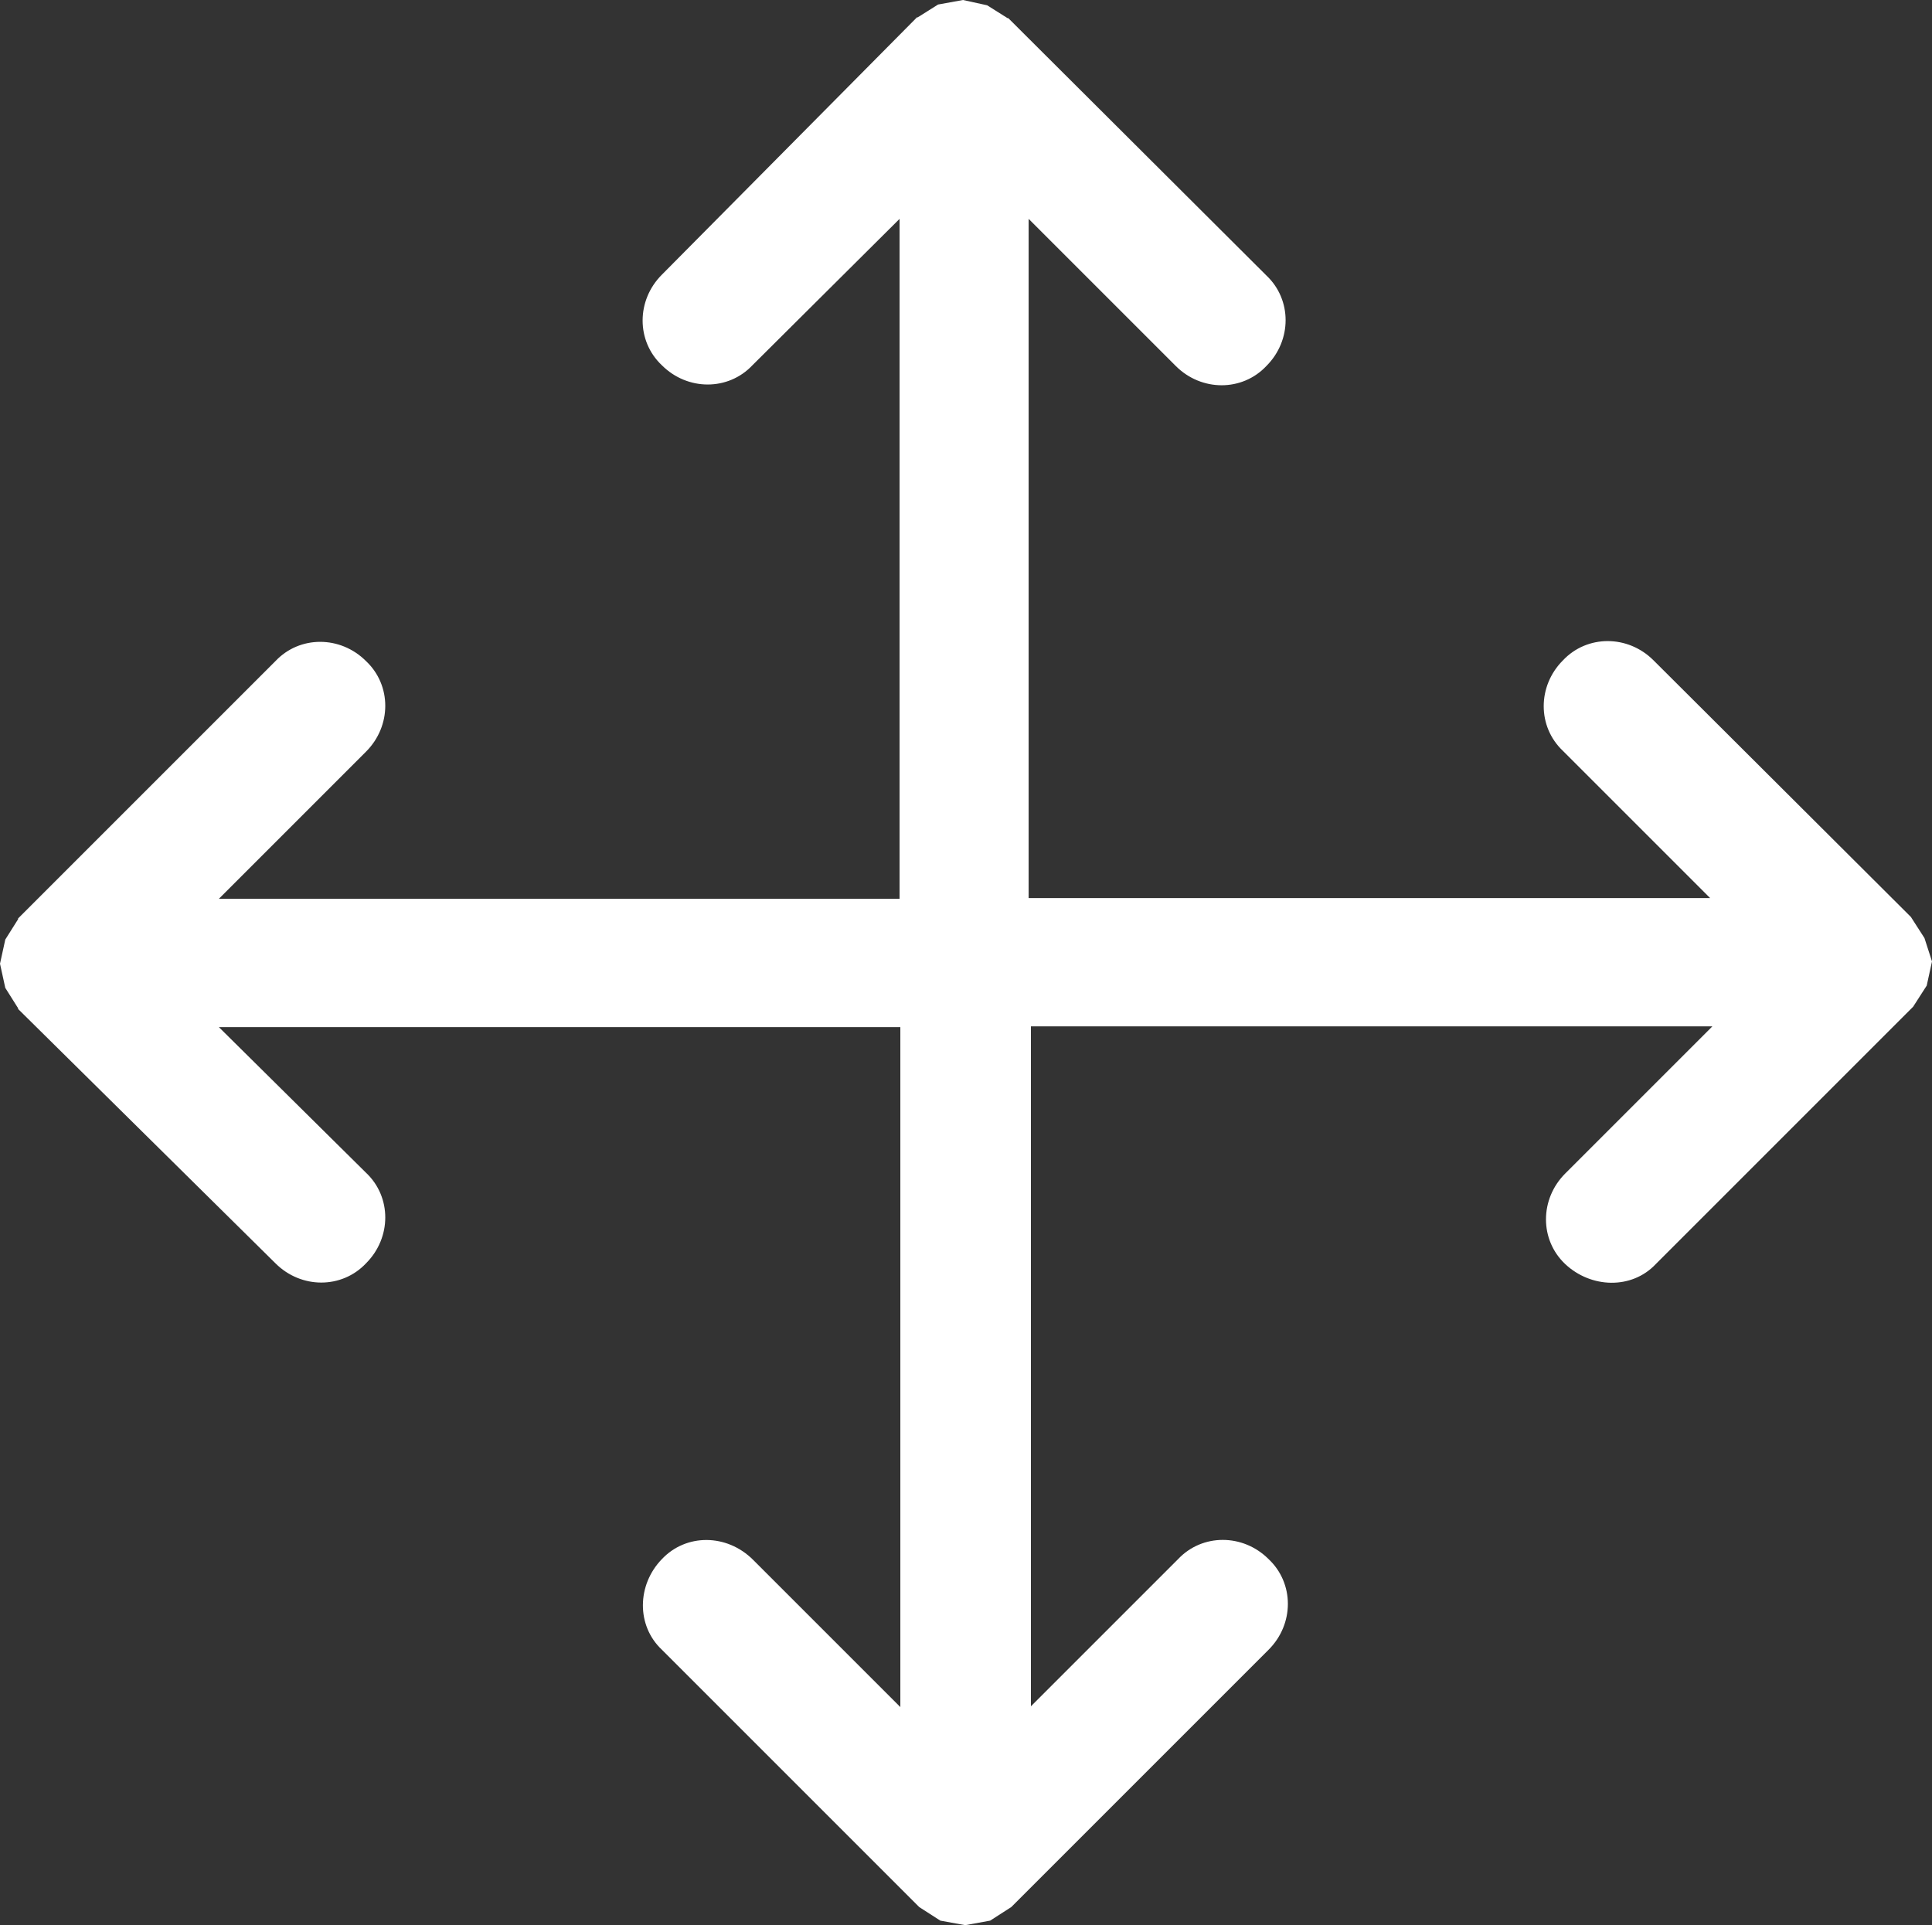 <?xml version="1.0" encoding="utf-8"?>
<!-- Generator: Adobe Illustrator 28.4.1, SVG Export Plug-In . SVG Version: 6.00 Build 0)  -->
<svg version="1.1" id="Layer_1" xmlns="http://www.w3.org/2000/svg" xmlns:xlink="http://www.w3.org/1999/xlink" x="0px" y="0px"
	 viewBox="0 0 256 255.1" style="enable-background:new 0 0 256 255.1;" xml:space="preserve">
<rect x="0" y="0" width="256" height="255.1" fill="#333333" stroke="none"/>
<style type="text/css">
	.st0{fill:#FFFFFF;}
</style>
<g>
	<g>
		<g>
			<g>
				<path class="st0" d="M255,124.3l-1.8-2.8l-34.1-34c-3.4-3.4-8.8-3.4-12,0c-3.4,3.4-3.4,8.8,0,12l19.5,19.5h-90.3V29l19.5,19.5
					c3.4,3.4,8.8,3.4,12,0c3.4-3.4,3.4-8.8,0-12L133.6,2.4h-0.1l-2.7-1.7L127.6,0l0,0l-3.3,0.6l-2.7,1.7h-0.1L87.7,36.4
					c-3.4,3.4-3.4,8.8,0,12c3.4,3.4,8.8,3.4,12,0L119.2,29v90.1H29l19.5-19.5c3.4-3.4,3.4-8.8,0-12c-3.4-3.4-8.8-3.4-12,0L2.4,121.7
					v0.1l-1.7,2.7L0,127.7l0,0l0.7,3.2l1.7,2.7v0.1l34.1,33.7c3.4,3.4,8.8,3.4,12,0c3.4-3.4,3.4-8.8,0-12L29,136.1h90.3v90.1
					l-19.5-19.5c-3.5-3.5-8.9-3.5-12.1-0.1c-3.3,3.4-3.4,8.8,0,12l34.1,34.1l2.8,1.8l3.3,0.6l0,0l3.3-0.6l2.8-1.8l34.1-34.1
					c3.4-3.4,3.4-8.8,0-12c-3.4-3.4-8.8-3.4-12,0l-19.5,19.5V136h90.3l-19.5,19.5c-3.4,3.4-3.4,8.8,0,12c3.4,3.2,8.8,3.4,12,0
					l34.1-34.1l1.8-2.8l0.7-3.2l0,0L255,124.3z"/>
			</g>
		</g>
	</g>
</g>
</svg>
